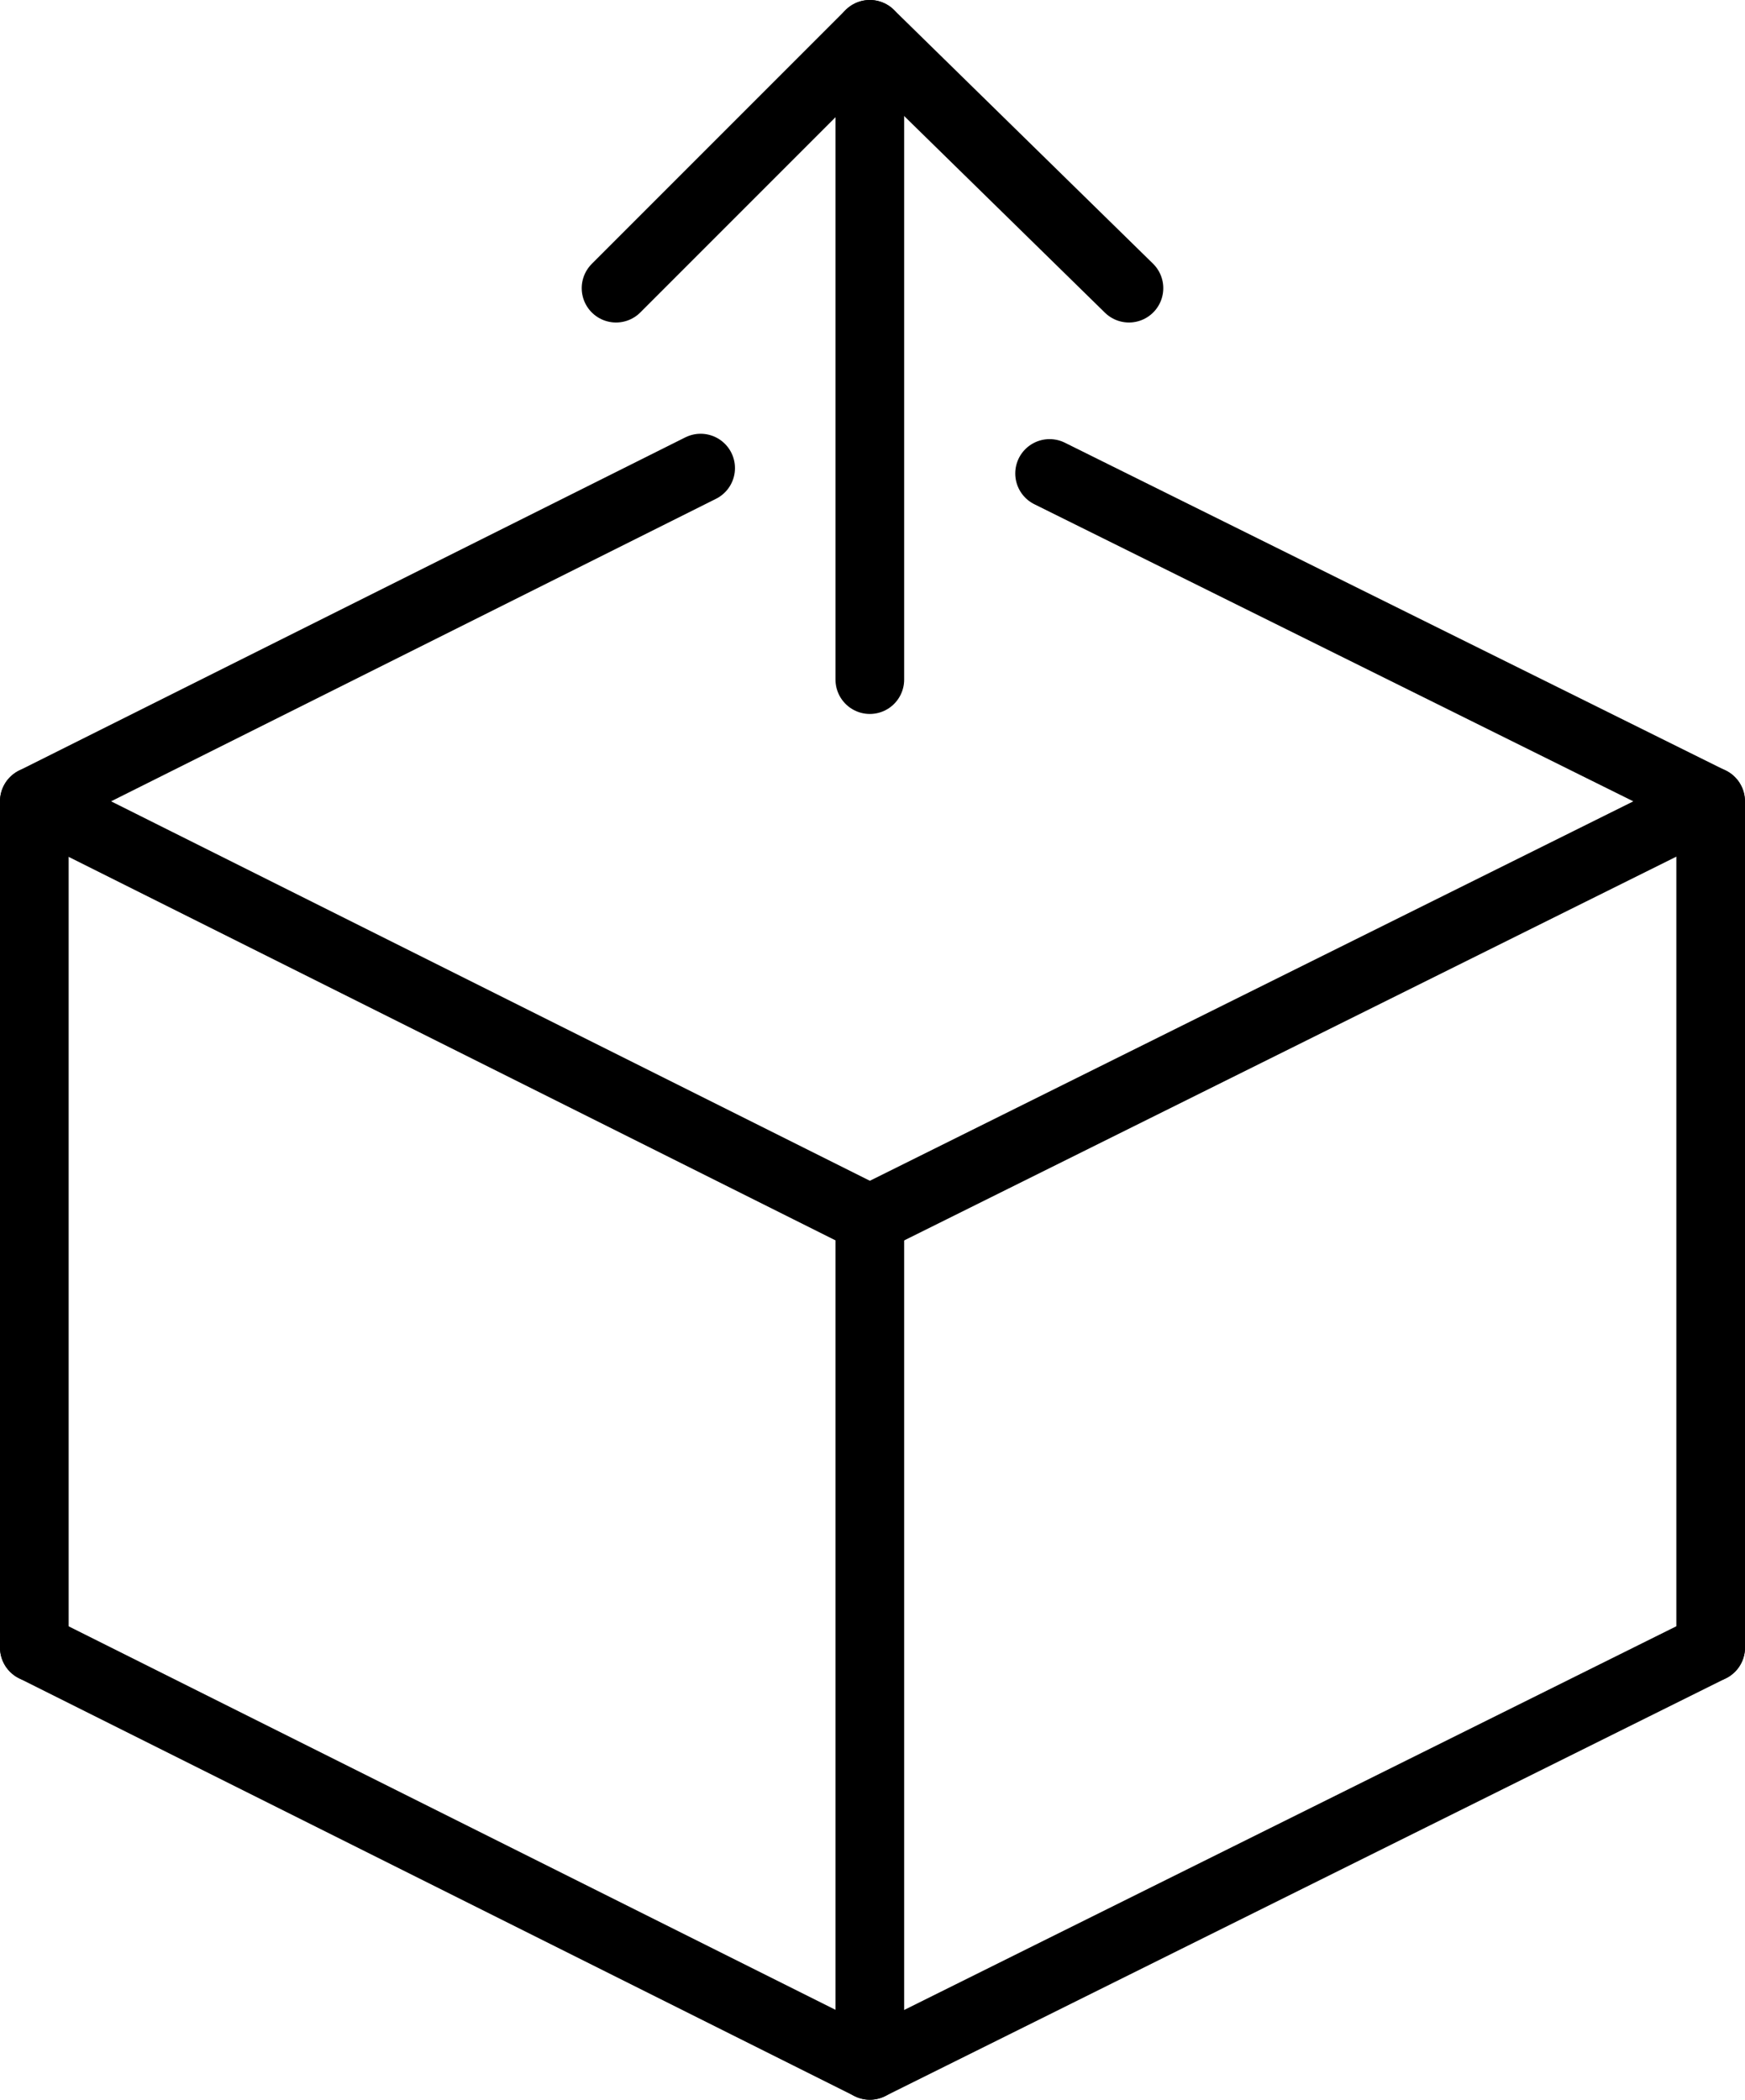 <svg xmlns="http://www.w3.org/2000/svg" viewBox="0 0 12.707 15.287">
  <defs>
    <style>
      .cls-1, .cls-2 {
        fill: none;
        stroke: #000;
        stroke-linecap: round;
        stroke-width: 0.5px;
      }

      .cls-1 {
        stroke-linejoin: round;
        stroke-miterlimit: 10;
      }
    </style>
  </defs>
  <g id="Group_4347" data-name="Group 4347" transform="translate(-0.25 -0.25)">
    <g id="Group_3724" data-name="Group 3724" transform="translate(0.5 3.658)">
      <g id="Group_3723" data-name="Group 3723">
        <path id="Path_1418" data-name="Path 1418" class="cls-1" d="M7.893,8.739l4.813,2.387L6.584,14.168.5,11.126,5.352,8.7" transform="translate(-0.5 -8.7)"/>
        <path id="Path_1419" data-name="Path 1419" class="cls-1" d="M12.707,31,6.584,34.042.5,31" transform="translate(-0.5 -22.413)"/>
        <path id="Path_1423" data-name="Path 1423" class="cls-2" d="M0,0V6.161" transform="translate(12.207 2.426)"/>
        <line id="Line_153" data-name="Line 153" class="cls-1" y2="6.161" transform="translate(6.084 5.468)"/>
        <path id="Path_1422" data-name="Path 1422" class="cls-2" d="M0,0V6.161" transform="translate(0 2.426)"/>
      </g>
    </g>
    <g id="Group_3725" data-name="Group 3725" transform="translate(4.736 0.5)">
      <line id="Line_155" data-name="Line 155" class="cls-1" y1="4.698" transform="translate(1.848)"/>
      <path id="Path_1420" data-name="Path 1420" class="cls-1" d="M15.235,2.348,13.348.5,11.5,2.348" transform="translate(-11.5 -0.5)"/>
    </g>
  </g>
</svg>
